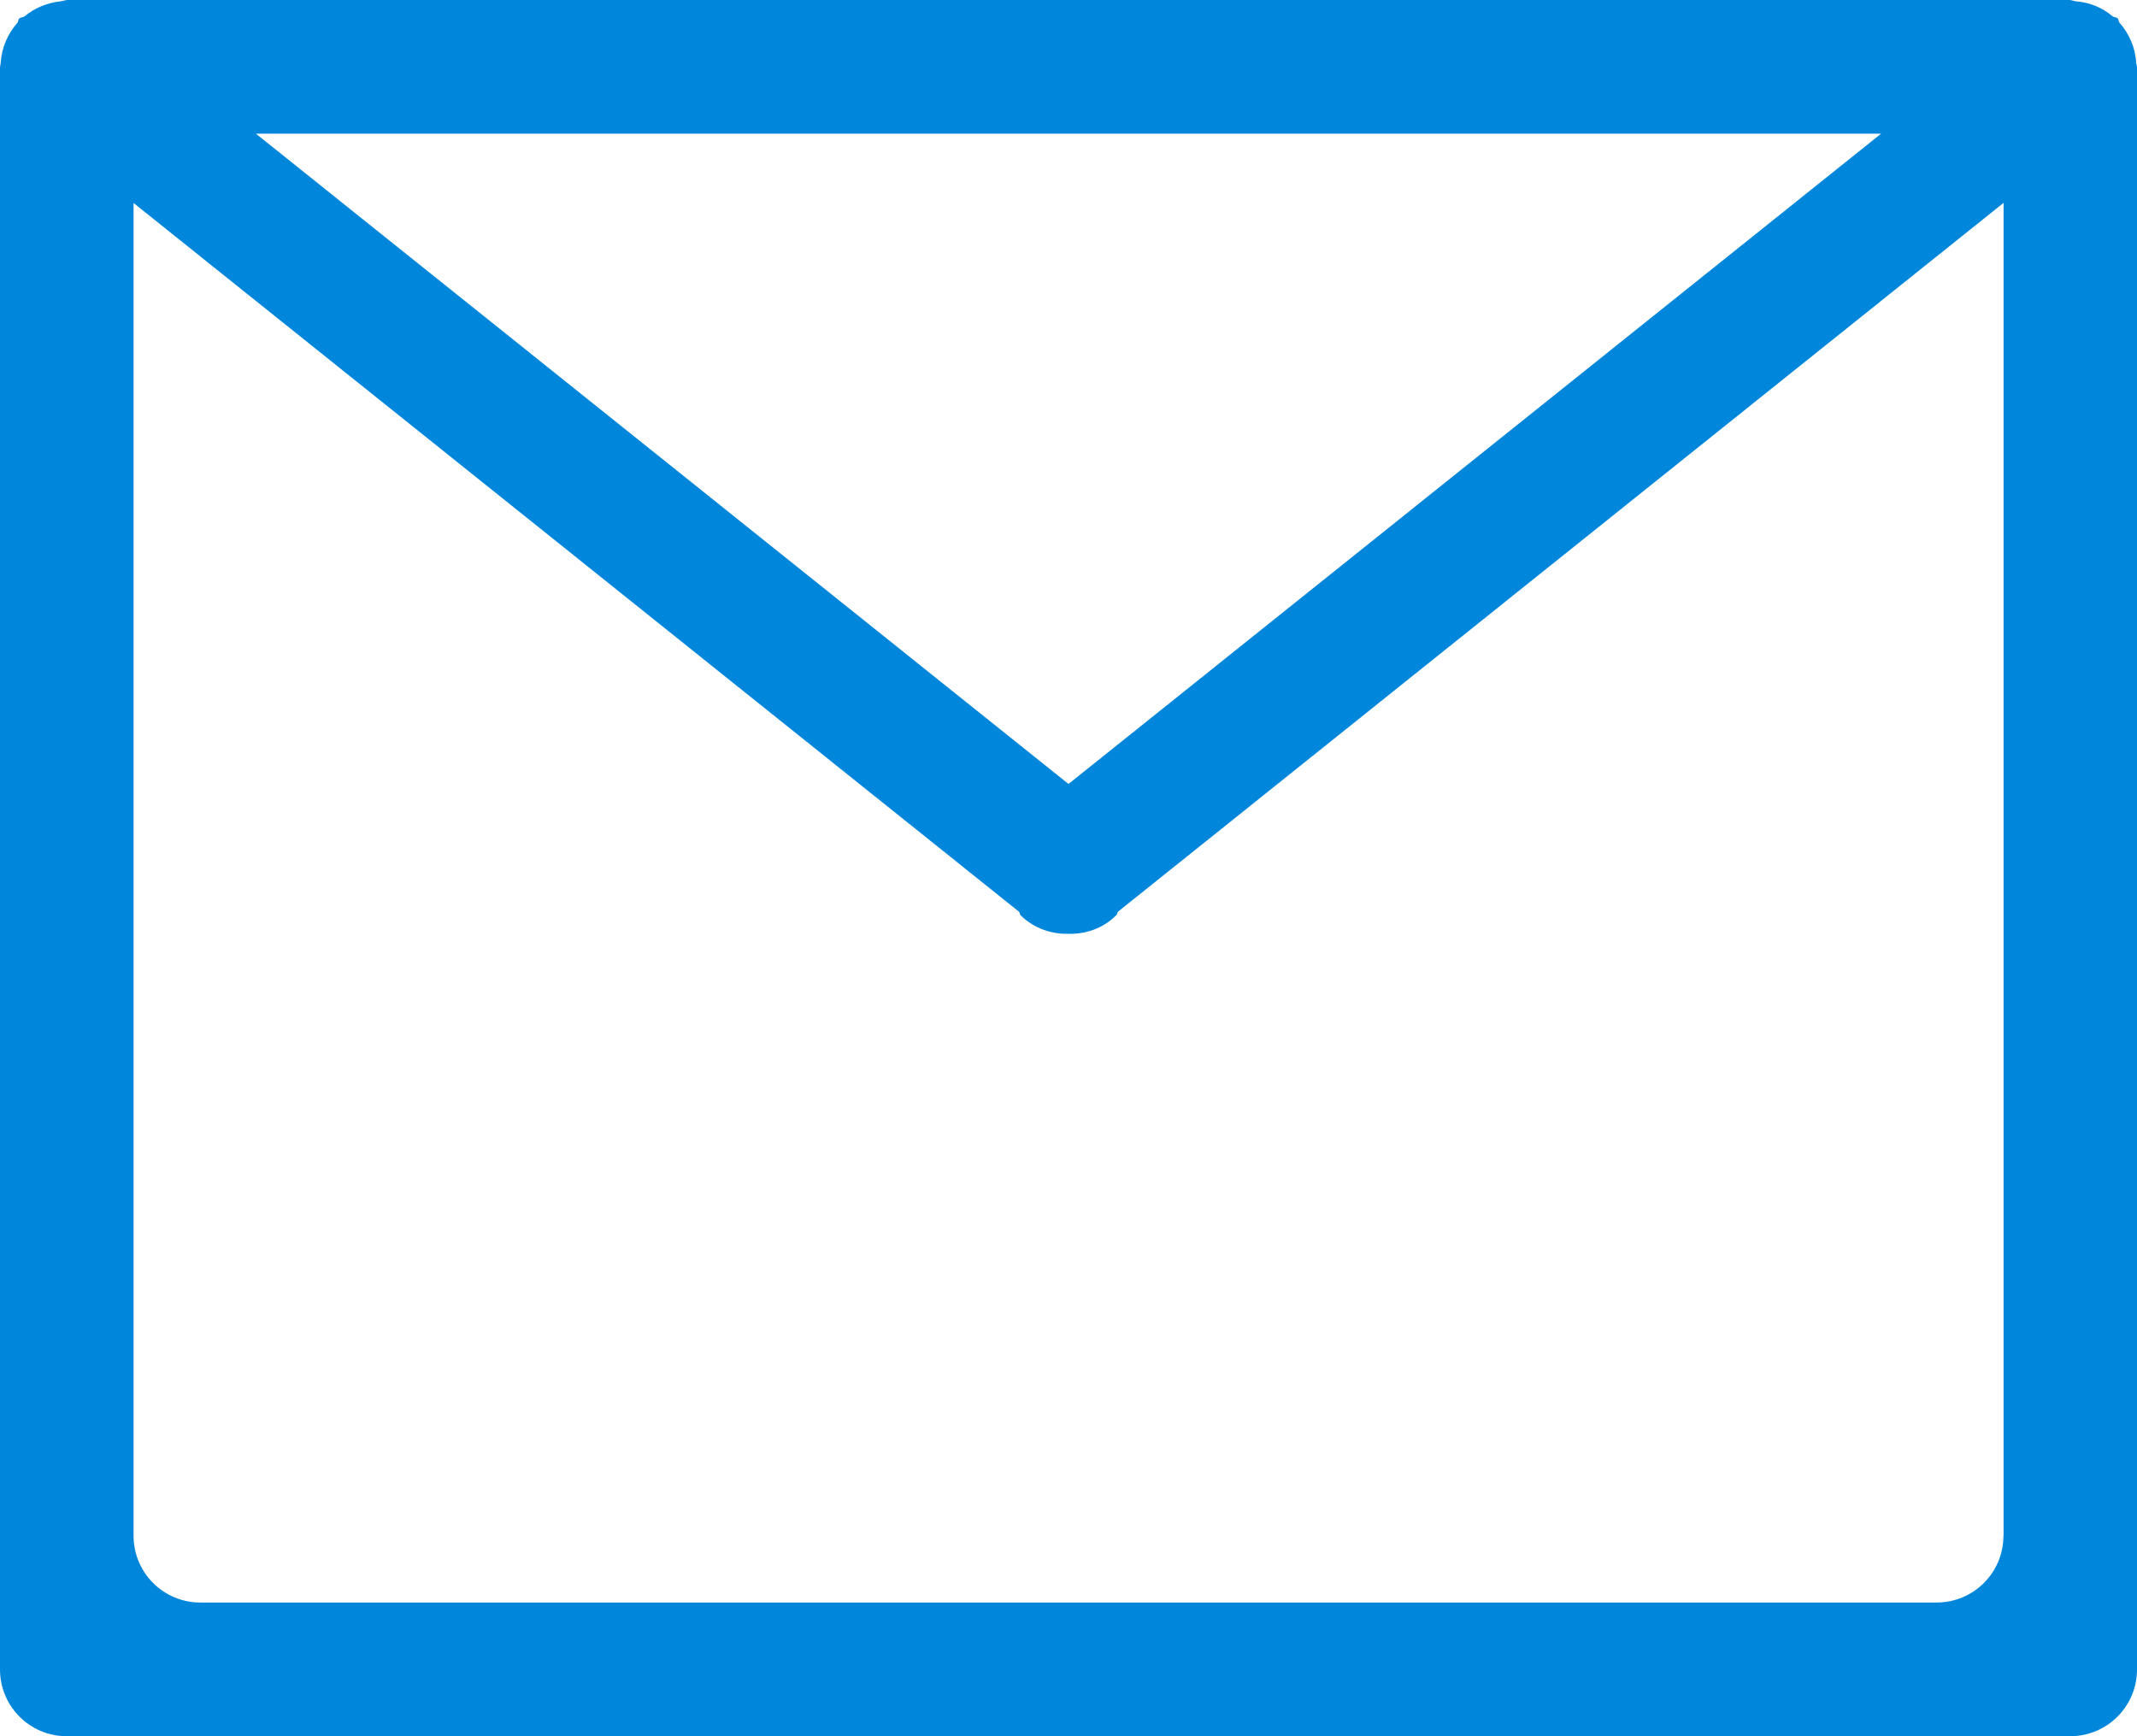 <?xml version="1.0" encoding="UTF-8" standalone="no"?>
<svg width="16px" height="13px" viewBox="0 0 16 13" version="1.1" xmlns="http://www.w3.org/2000/svg" xmlns:xlink="http://www.w3.org/1999/xlink">
    <!-- Generator: sketchtool 46.2 (44496) - http://www.bohemiancoding.com/sketch -->
    <title>ABD021D6-07E1-4D8E-9363-418341BFF49D</title>
    <desc>Created with sketchtool.</desc>
    <defs></defs>
    <g id="M:-Public-Portal" stroke="none" stroke-width="1" fill="none" fill-rule="evenodd">
        <g id="Public-/-My-Applications-Step-1" transform="translate(-411, -1358)" fill-rule="nonzero" fill="#0086DB">
            <path d="M426.998,1358.491 C426.998,1358.484 426.994,1358.479 426.994,1358.472 C426.988,1358.356 426.941,1358.252 426.869,1358.17 C426.861,1358.161 426.865,1358.147 426.855,1358.138 C426.845,1358.127 426.828,1358.131 426.816,1358.121 C426.741,1358.058 426.649,1358.019 426.545,1358.01 C426.525,1358.008 426.512,1358 426.492,1358 L411.507,1358 C411.487,1358 411.473,1358.008 411.453,1358.01 C411.351,1358.021 411.259,1358.06 411.184,1358.122 C411.172,1358.132 411.154,1358.128 411.144,1358.139 C411.135,1358.147 411.138,1358.162 411.13,1358.171 C411.058,1358.253 411.012,1358.356 411.005,1358.473 C411.005,1358.48 411.002,1358.485 411.002,1358.492 C411.002,1358.496 411,1358.499 411,1358.502 L411,1370.5 C411,1370.776 411.223,1371 411.5,1371 L426.499,1371 C426.777,1371 427,1370.776 427,1370.5 L427,1358.501 C427,1358.498 426.998,1358.495 426.998,1358.491 Z M425.084,1359.001 L419,1363.87 L412.916,1359.001 L425.084,1359.001 Z M426,1369.499 C426,1369.775 425.777,1369.999 425.499,1369.999 L412.5,1369.999 C412.223,1369.999 412,1369.775 412,1369.499 L412,1359.52 L418.63,1364.827 C418.637,1364.835 418.634,1364.846 418.641,1364.853 C418.741,1364.951 418.871,1364.995 419,1364.992 C419.129,1364.995 419.261,1364.951 419.358,1364.852 C419.367,1364.845 419.363,1364.834 419.371,1364.826 L426.001,1359.519 L426.001,1369.499 L426,1369.499 Z" id="Shape"></path>
        </g>
    </g>
</svg>